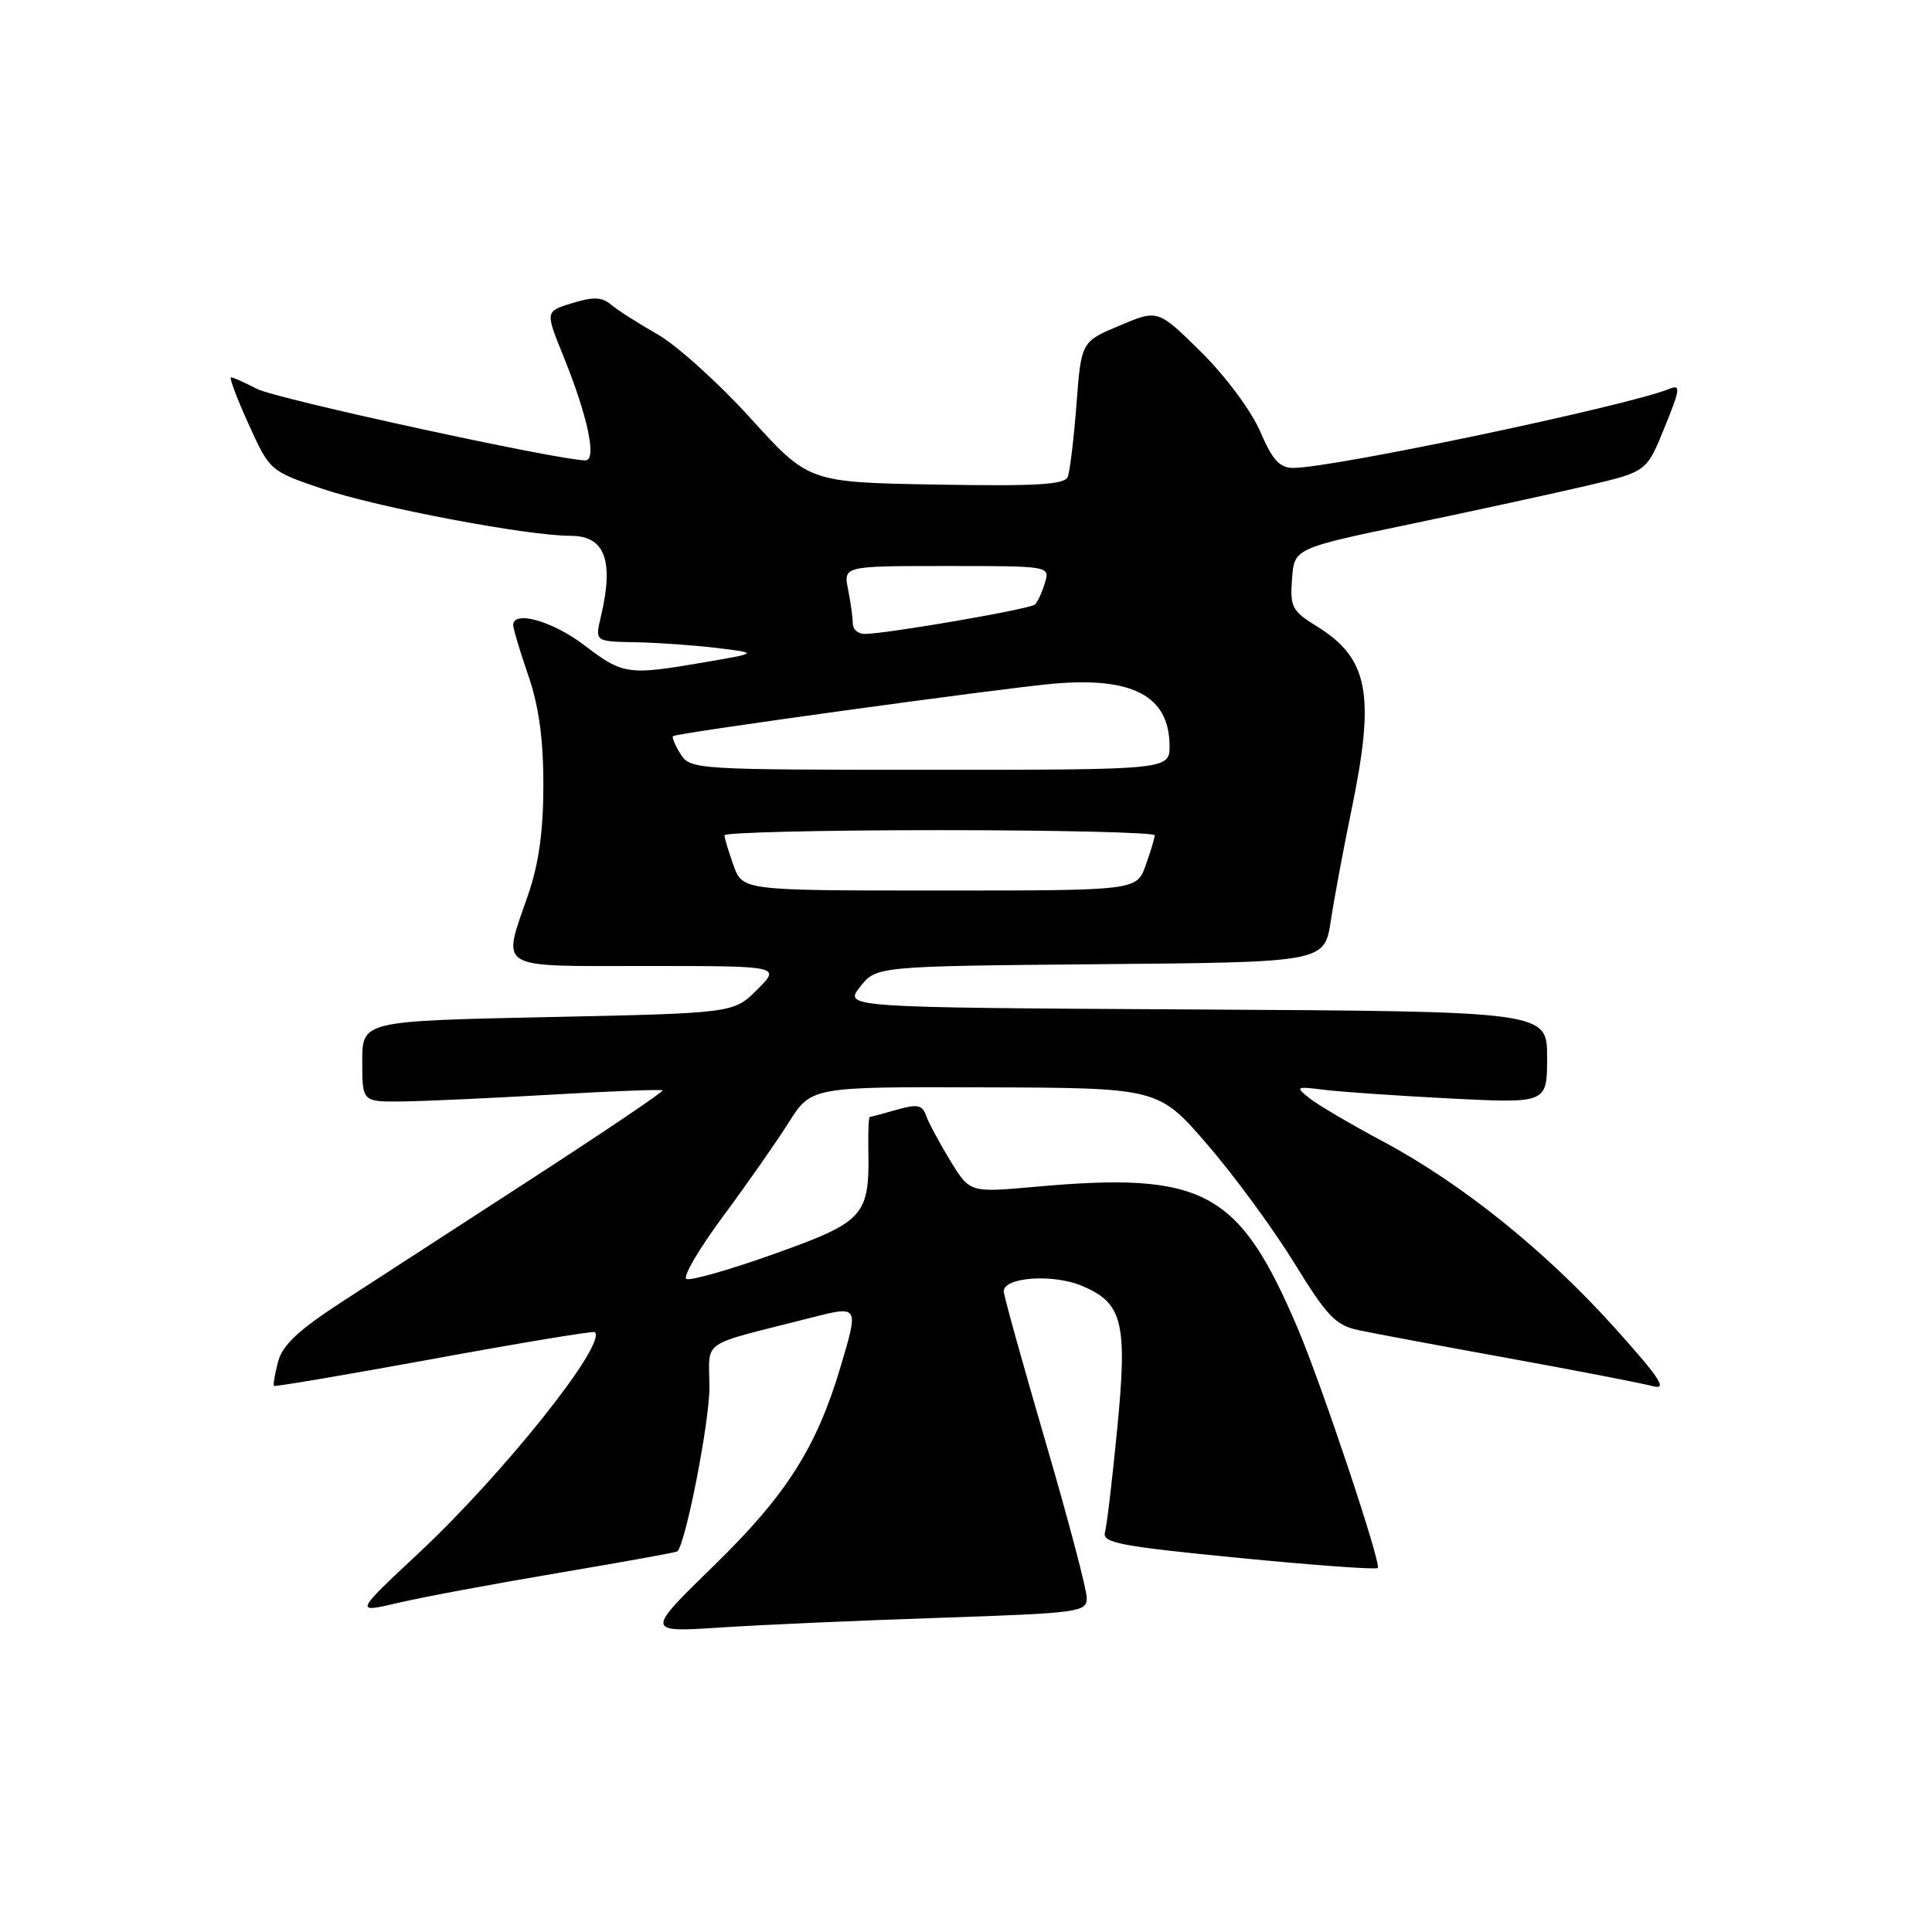 <?xml version="1.0" encoding="UTF-8" standalone="no"?>
<!DOCTYPE svg PUBLIC "-//W3C//DTD SVG 1.1//EN" "http://www.w3.org/Graphics/SVG/1.1/DTD/svg11.dtd" >
<svg xmlns="http://www.w3.org/2000/svg" xmlns:xlink="http://www.w3.org/1999/xlink" version="1.1" viewBox="0 0 256 256">
 <g >
 <path fill="currentColor"
d=" M 124.75 214.36 C 143.09 213.74 144.00 213.61 144.00 211.72 C 144.00 210.62 141.53 201.26 138.50 190.91 C 135.48 180.57 133.00 171.65 133.00 171.10 C 133.00 169.23 139.52 168.77 143.34 170.37 C 148.79 172.65 149.42 175.22 148.02 189.50 C 147.38 196.10 146.65 202.21 146.41 203.08 C 146.04 204.43 148.58 204.91 164.06 206.42 C 174.00 207.40 182.33 208.00 182.56 207.77 C 183.08 207.25 175.14 183.50 171.95 176.00 C 164.15 157.71 159.54 155.23 137.00 157.27 C 128.50 158.03 128.50 158.03 125.90 153.77 C 124.47 151.42 123.03 148.74 122.70 147.80 C 122.21 146.40 121.54 146.27 118.81 147.05 C 117.00 147.57 115.39 148.00 115.25 148.00 C 115.10 148.00 115.02 149.91 115.06 152.25 C 115.22 161.14 114.58 161.86 102.61 166.14 C 96.67 168.26 91.42 169.76 90.94 169.46 C 90.46 169.17 92.64 165.45 95.78 161.21 C 98.93 156.97 102.85 151.36 104.50 148.75 C 107.50 144.00 107.50 144.00 130.50 144.08 C 153.50 144.15 153.50 144.15 160.00 151.68 C 163.57 155.82 168.75 162.88 171.50 167.36 C 175.83 174.40 176.97 175.60 180.00 176.25 C 181.93 176.66 190.93 178.35 200.00 179.99 C 209.07 181.64 217.62 183.30 219.00 183.67 C 221.00 184.21 219.99 182.66 214.00 175.99 C 204.85 165.80 193.72 156.84 183.31 151.28 C 179.02 148.99 174.60 146.39 173.50 145.51 C 171.60 143.99 171.70 143.93 175.50 144.41 C 177.70 144.68 185.24 145.20 192.25 145.56 C 205.00 146.20 205.00 146.20 205.00 140.11 C 205.00 134.02 205.00 134.02 158.41 133.76 C 111.82 133.50 111.82 133.50 113.97 130.76 C 116.12 128.03 116.12 128.03 145.81 127.76 C 175.50 127.50 175.50 127.50 176.34 122.00 C 176.80 118.97 178.04 112.35 179.09 107.27 C 182.25 91.98 181.35 87.23 174.47 82.98 C 171.20 80.96 170.92 80.43 171.20 76.71 C 171.50 72.65 171.50 72.65 187.00 69.42 C 195.53 67.64 206.03 65.35 210.35 64.34 C 218.19 62.50 218.19 62.50 220.56 56.65 C 222.64 51.56 222.72 50.90 221.22 51.52 C 215.77 53.76 176.61 62.00 171.39 62.00 C 169.55 62.00 168.61 60.97 166.98 57.17 C 165.80 54.44 162.41 49.87 159.17 46.66 C 153.43 40.99 153.43 40.99 148.35 43.14 C 143.27 45.28 143.27 45.28 142.64 53.56 C 142.29 58.11 141.77 62.43 141.49 63.17 C 141.09 64.22 137.45 64.44 124.07 64.21 C 107.16 63.91 107.16 63.91 99.46 55.43 C 95.23 50.76 89.68 45.76 87.13 44.30 C 84.58 42.85 81.80 41.08 80.96 40.36 C 79.76 39.35 78.60 39.31 75.83 40.16 C 72.25 41.26 72.25 41.26 74.60 47.06 C 77.88 55.13 79.13 61.00 77.57 61.00 C 74.06 61.00 36.63 52.86 34.08 51.54 C 32.44 50.69 30.88 50.00 30.61 50.00 C 30.34 50.00 31.39 52.79 32.94 56.20 C 35.74 62.38 35.78 62.41 42.63 64.74 C 49.90 67.22 69.85 71.00 75.63 71.00 C 80.17 71.00 81.38 74.28 79.61 81.75 C 78.84 85.00 78.84 85.00 84.17 85.10 C 87.10 85.15 91.97 85.50 95.00 85.86 C 100.50 86.53 100.50 86.53 93.31 87.76 C 83.19 89.50 82.56 89.41 77.43 85.50 C 73.22 82.29 68.00 80.82 68.00 82.84 C 68.00 83.31 68.90 86.30 70.00 89.50 C 71.40 93.57 72.00 97.92 72.00 104.00 C 72.00 110.08 71.40 114.43 70.00 118.50 C 66.51 128.65 65.43 128.00 85.73 128.00 C 103.46 128.00 103.46 128.00 100.34 131.12 C 97.22 134.25 97.22 134.25 72.61 134.77 C 48.00 135.29 48.00 135.29 48.00 140.65 C 48.00 146.00 48.00 146.00 53.25 145.95 C 56.14 145.92 65.03 145.51 73.00 145.05 C 80.97 144.58 87.63 144.33 87.80 144.48 C 87.96 144.63 80.20 149.87 70.55 156.13 C 60.90 162.38 49.54 169.75 45.31 172.50 C 39.54 176.25 37.43 178.23 36.84 180.45 C 36.42 182.07 36.17 183.51 36.30 183.64 C 36.43 183.77 45.98 182.15 57.52 180.04 C 69.06 177.92 78.65 176.34 78.82 176.51 C 80.45 178.06 66.75 195.25 55.46 205.81 C 46.98 213.74 46.98 213.74 52.74 212.39 C 55.91 211.64 65.47 209.86 74.00 208.42 C 82.53 206.98 89.61 205.70 89.75 205.57 C 90.86 204.52 94.00 188.48 94.00 183.88 C 94.00 177.34 92.41 178.45 107.25 174.66 C 113.85 172.97 113.81 172.91 111.39 181.07 C 108.20 191.80 104.21 198.08 94.65 207.40 C 85.52 216.30 85.52 216.30 95.51 215.65 C 101.00 215.29 114.16 214.71 124.75 214.36 Z  M 97.20 114.68 C 96.54 112.85 96.00 111.05 96.00 110.68 C 96.00 110.31 108.82 110.00 124.50 110.00 C 140.18 110.00 153.00 110.31 153.00 110.68 C 153.00 111.05 152.46 112.85 151.80 114.68 C 150.60 118.00 150.60 118.00 124.50 118.00 C 98.40 118.00 98.40 118.00 97.20 114.68 Z  M 90.17 99.90 C 89.45 98.75 89.01 97.69 89.18 97.54 C 89.68 97.12 132.76 91.19 139.61 90.59 C 150.10 89.68 154.90 92.23 154.97 98.75 C 155.00 102.00 155.00 102.00 123.24 102.00 C 92.07 102.00 91.46 101.96 90.17 99.90 Z  M 113.00 82.62 C 113.00 81.87 112.72 79.84 112.38 78.12 C 111.75 75.00 111.75 75.00 125.44 75.00 C 139.13 75.00 139.13 75.00 138.45 77.25 C 138.08 78.49 137.49 79.77 137.14 80.10 C 136.50 80.71 117.43 84.00 114.55 84.00 C 113.70 84.00 113.00 83.38 113.00 82.62 Z "/>
</g>
</svg>